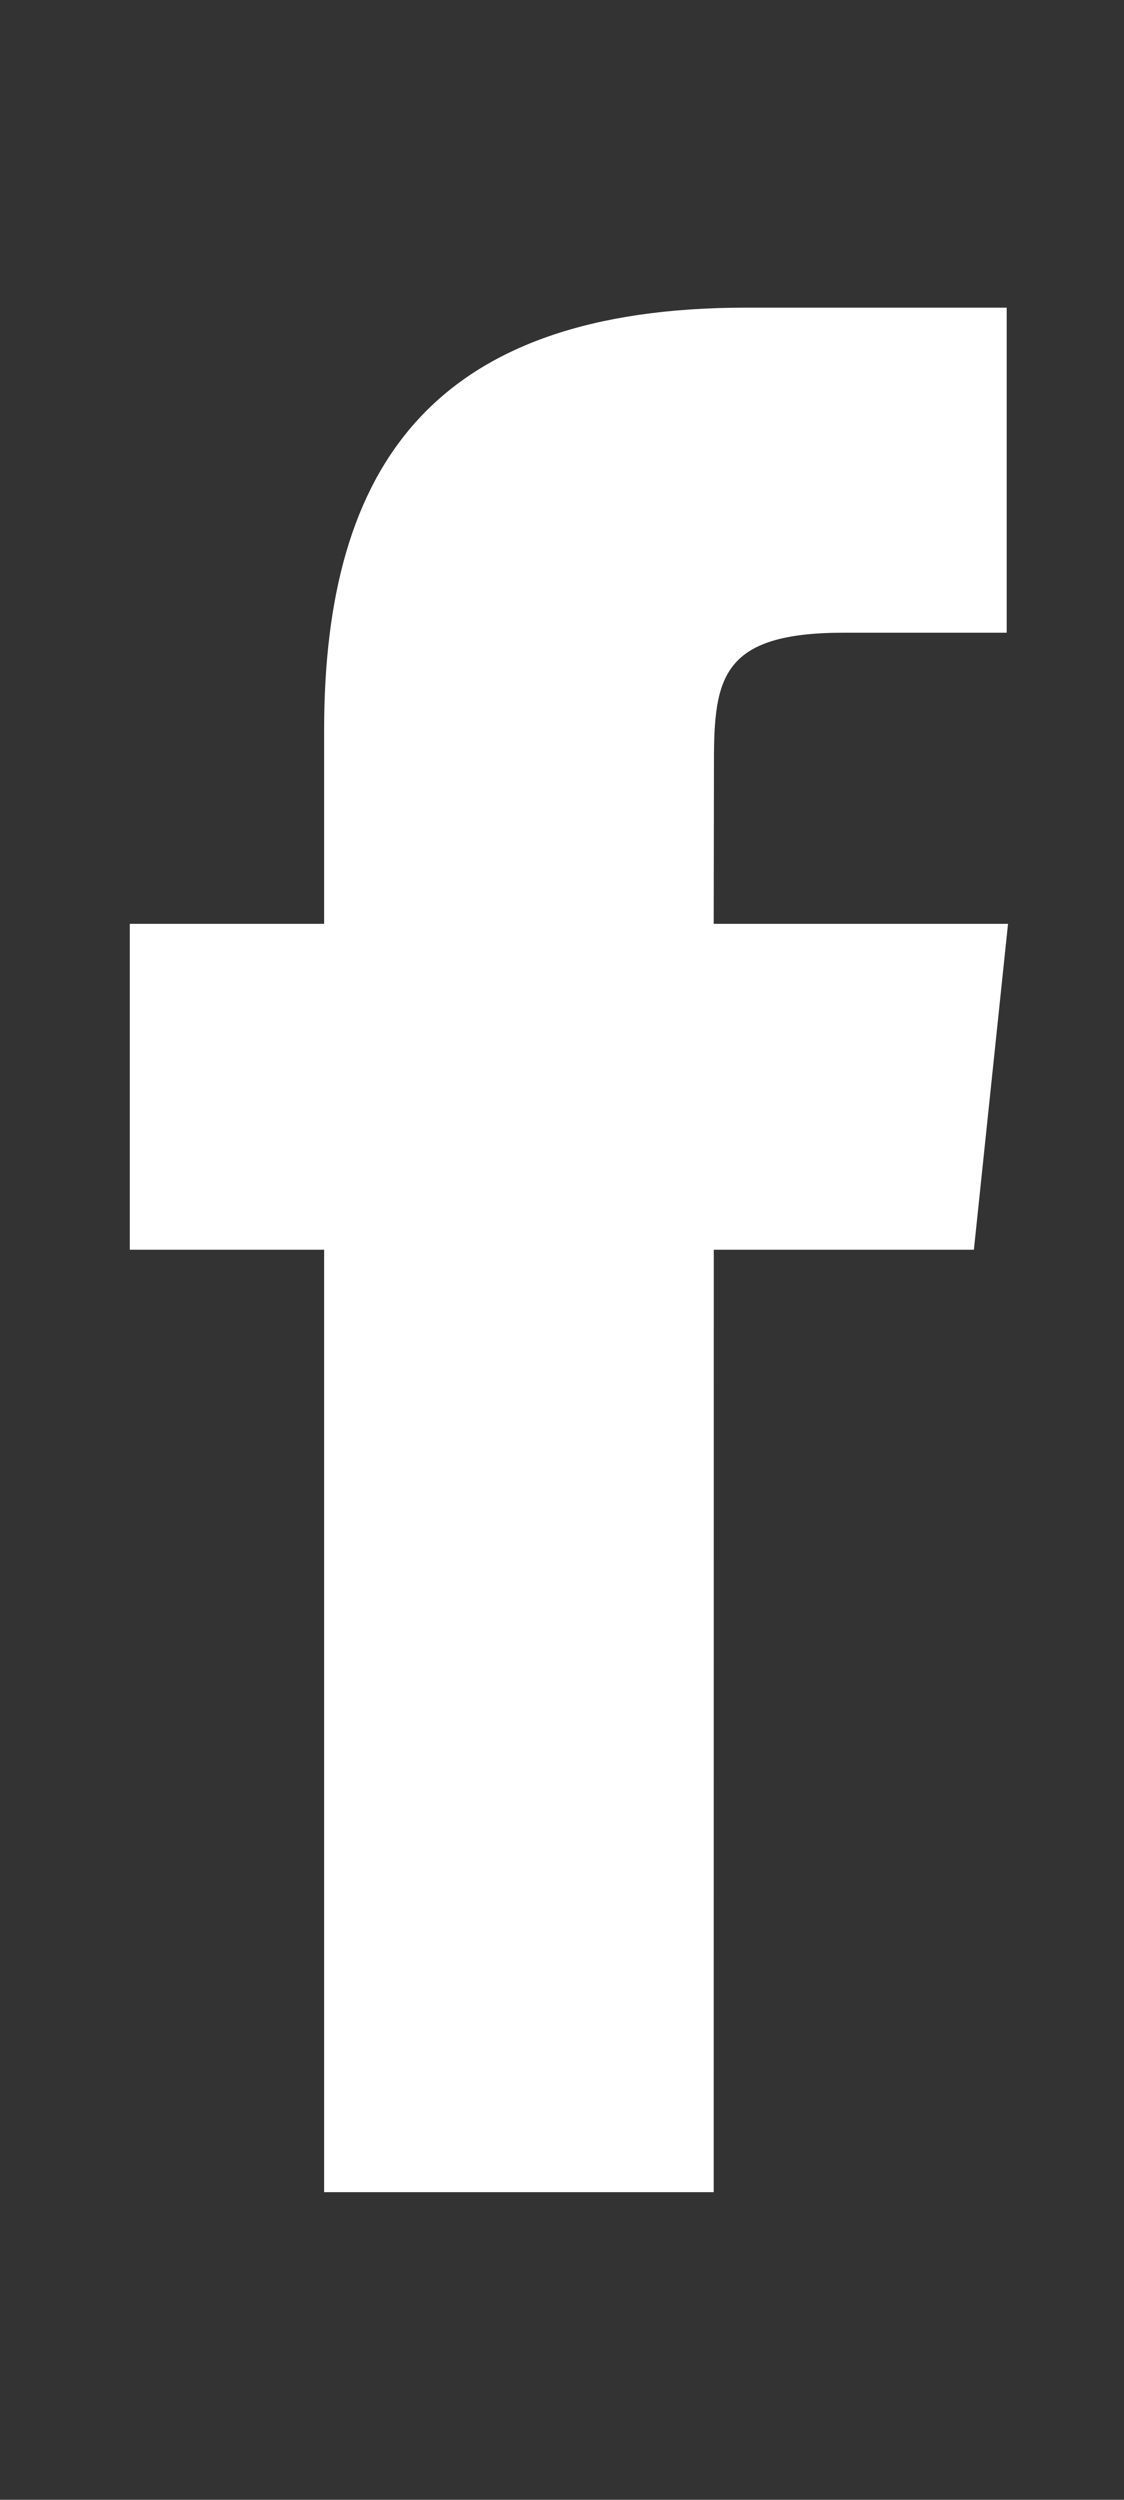 <?xml version="1.0" encoding="utf-8"?>
<!-- Generator: Adobe Illustrator 17.0.0, SVG Export Plug-In . SVG Version: 6.00 Build 0)  -->
<!DOCTYPE svg PUBLIC "-//W3C//DTD SVG 1.1//EN" "http://www.w3.org/Graphics/SVG/1.1/DTD/svg11.dtd">
<svg version="1.1" id="Layer_1" xmlns="http://www.w3.org/2000/svg" xmlns:xlink="http://www.w3.org/1999/xlink" x="0px" y="0px"
	 width="13.5px" height="30px" viewBox="8.167 0 13.5 30" enable-background="new 8.167 0 13.5 30" xml:space="preserve">
<rect x="8.167" y="0" width="13.5" height="30" fill="#333333" stroke="none"/>
<g>
	<path fill="#FFFFFF" d="M16.739,26.308H12.06v-11.31H9.726v-3.911h2.334V8.762c0-3.184,1.322-5.07,5.07-5.07h3.128v3.901h-1.956
		c-1.463,0-1.56,0.536-1.56,1.548l-0.003,1.946h3.535l-0.41,3.911H16.74L16.739,26.308L16.739,26.308z"/>
</g>
</svg>
